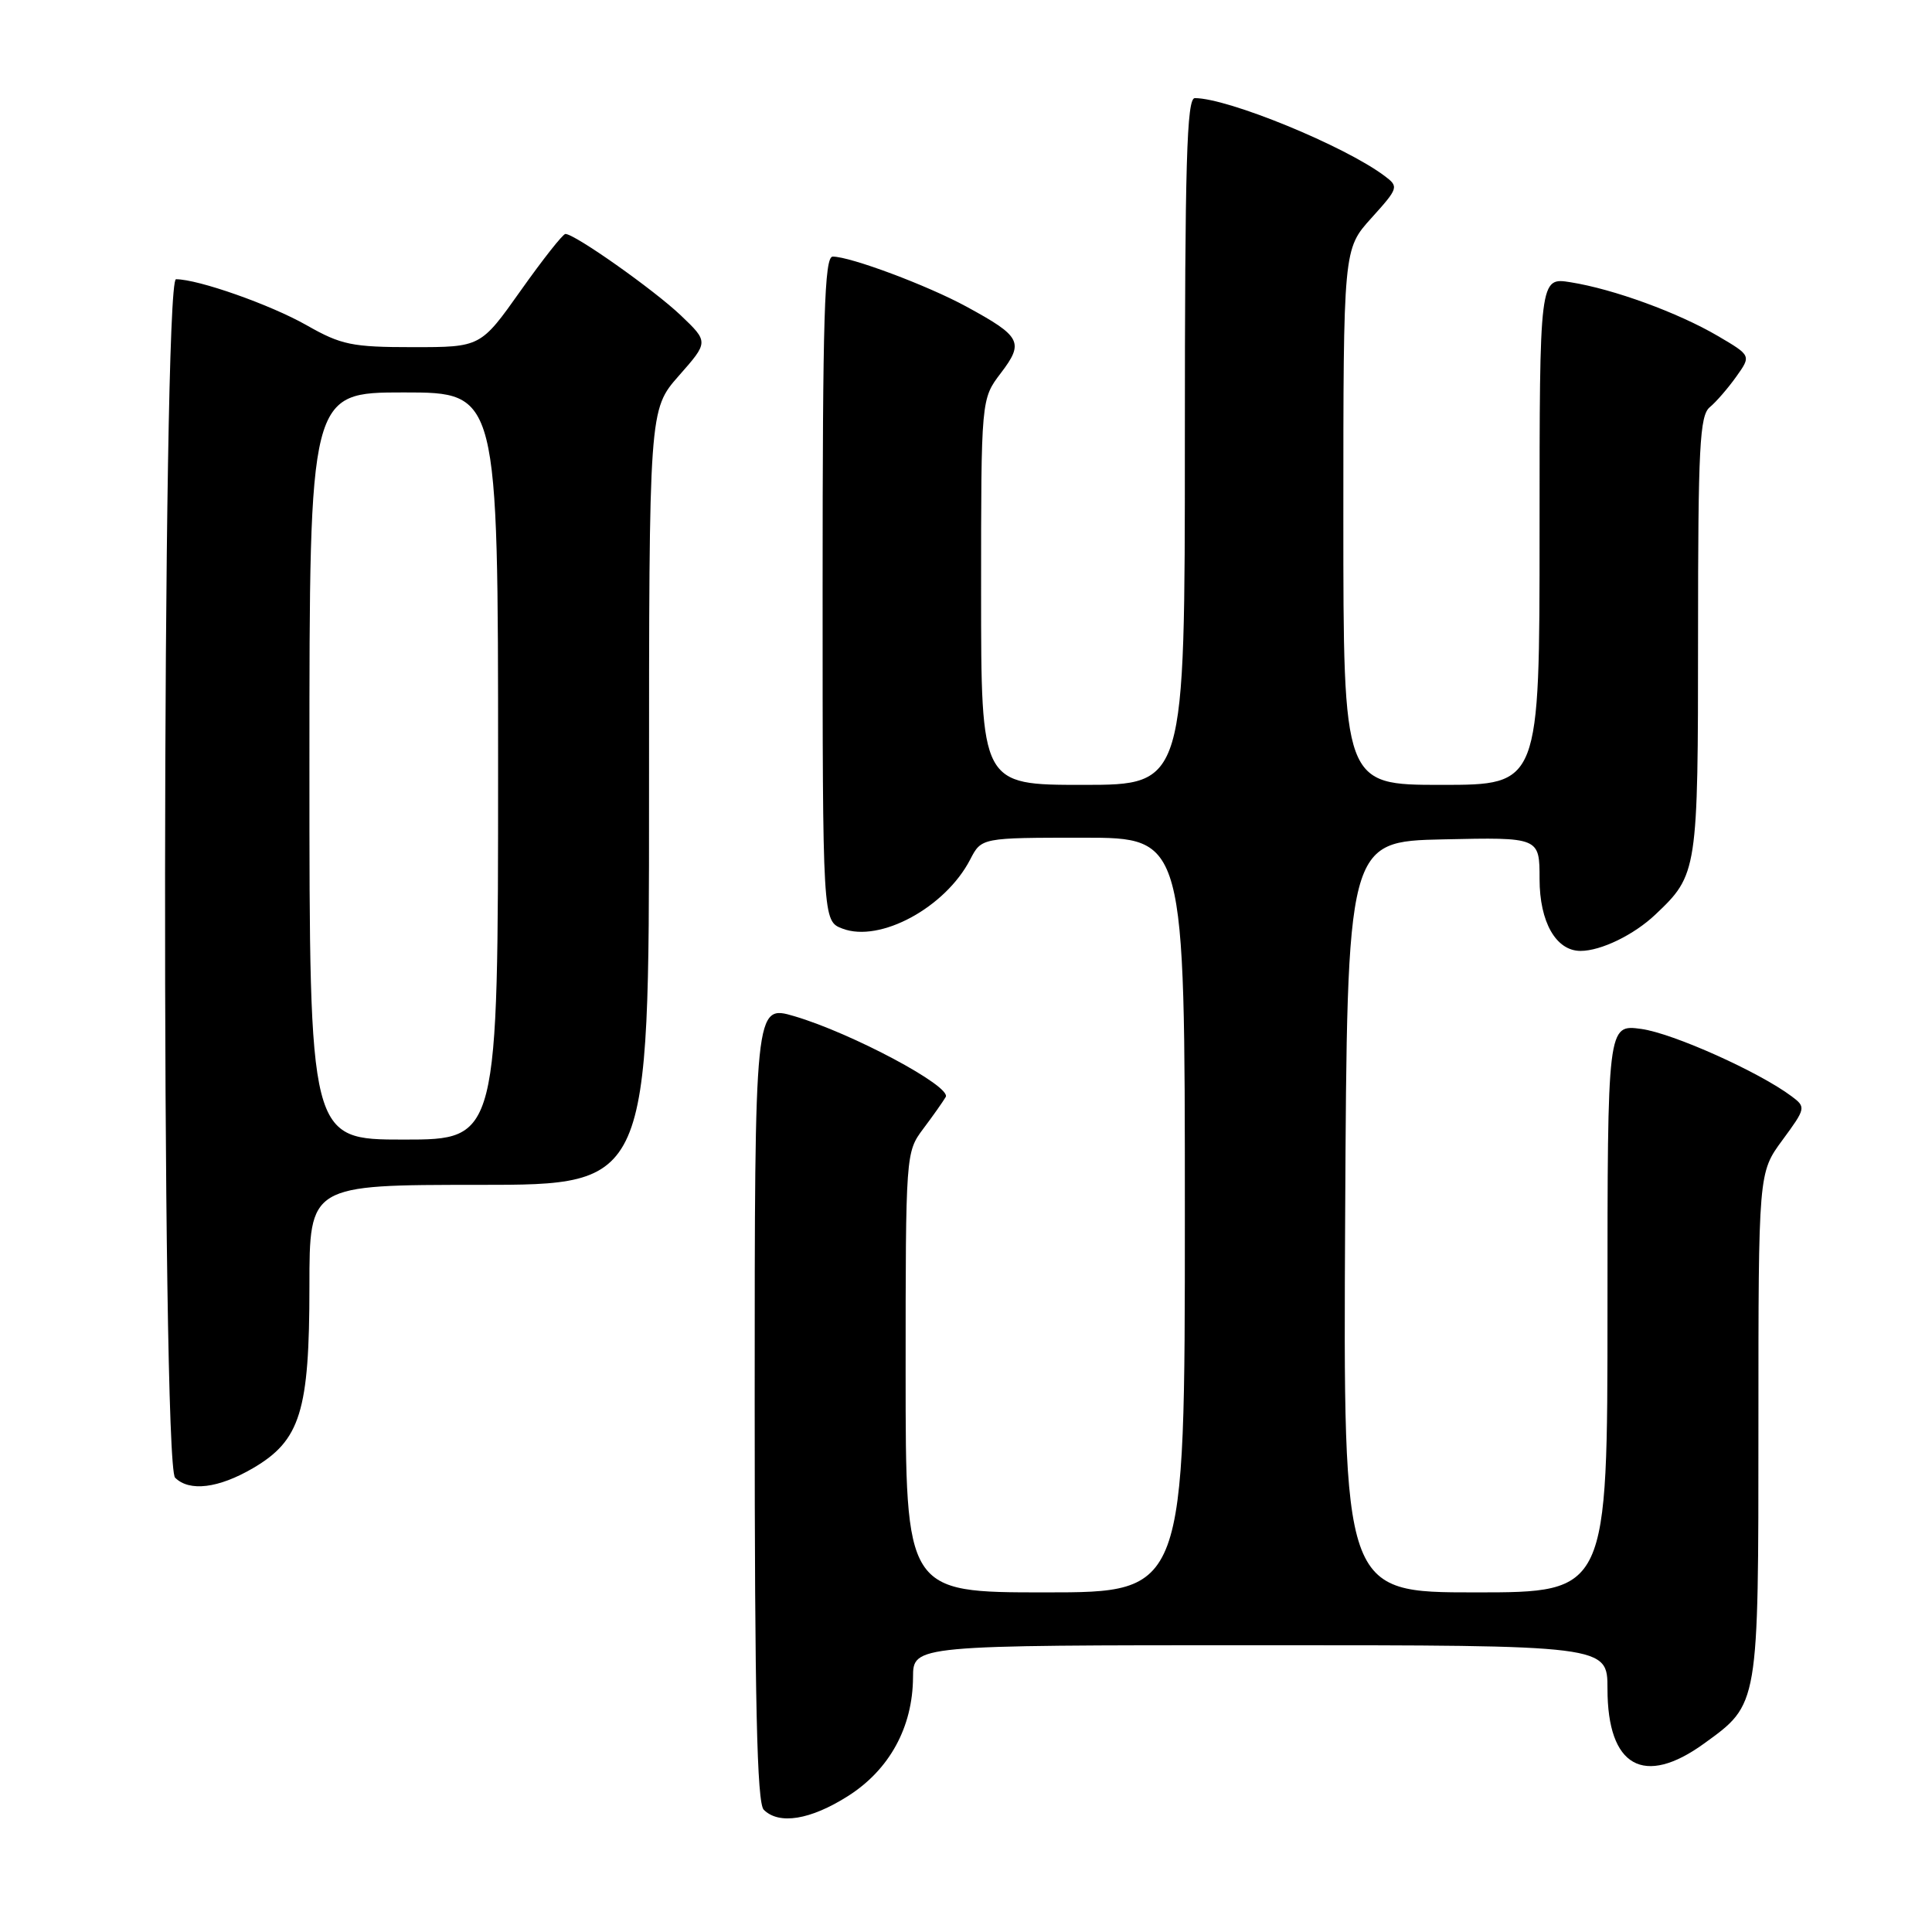 <?xml version="1.0" encoding="UTF-8" standalone="no"?>
<!DOCTYPE svg PUBLIC "-//W3C//DTD SVG 1.1//EN" "http://www.w3.org/Graphics/SVG/1.1/DTD/svg11.dtd" >
<svg xmlns="http://www.w3.org/2000/svg" xmlns:xlink="http://www.w3.org/1999/xlink" version="1.1" viewBox="0 0 256 256">
 <g >
 <path fill="currentColor"
d=" M 112.36 237.99 C 117.86 234.50 120.94 228.87 120.98 222.25 C 121.00 218.00 121.00 218.00 167.00 218.00 C 213.00 218.00 213.00 218.00 213.00 223.78 C 213.00 234.10 217.81 236.82 225.81 231.02 C 233.07 225.76 233.00 226.17 233.00 188.75 C 233.00 155.39 233.00 155.39 236.18 151.07 C 239.28 146.86 239.31 146.70 237.43 145.29 C 233.11 142.04 221.68 136.92 217.48 136.34 C 213.00 135.73 213.00 135.73 213.00 173.36 C 213.00 211.00 213.00 211.00 195.49 211.00 C 177.98 211.00 177.98 211.00 178.24 161.25 C 178.50 111.50 178.50 111.50 191.25 111.22 C 204.00 110.94 204.00 110.94 204.00 116.47 C 204.00 122.18 206.18 126.00 209.43 126.00 C 212.13 126.00 216.50 123.88 219.34 121.19 C 224.94 115.89 225.00 115.51 225.00 84.17 C 225.00 59.29 225.22 55.07 226.55 53.96 C 227.40 53.26 228.98 51.43 230.07 49.90 C 232.05 47.12 232.05 47.12 227.61 44.51 C 222.33 41.42 213.82 38.31 208.11 37.40 C 204.00 36.74 204.00 36.74 204.00 70.37 C 204.00 104.00 204.00 104.00 191.00 104.00 C 178.00 104.00 178.00 104.00 178.00 68.50 C 178.00 33.01 178.00 33.01 181.71 28.90 C 185.32 24.90 185.37 24.74 183.46 23.31 C 178.16 19.33 162.72 13.00 158.32 13.00 C 157.25 13.00 157.00 21.51 157.00 58.50 C 157.00 104.00 157.00 104.00 143.50 104.00 C 130.00 104.00 130.00 104.00 130.00 78.43 C 130.00 52.87 130.00 52.87 132.62 49.43 C 135.72 45.36 135.32 44.58 128.06 40.63 C 122.90 37.82 112.69 34.00 110.34 34.00 C 109.24 34.00 109.00 41.84 109.00 78.02 C 109.00 122.05 109.00 122.05 111.64 123.05 C 116.61 124.94 125.27 120.25 128.56 113.88 C 130.05 111.00 130.05 111.00 143.53 111.00 C 157.00 111.00 157.00 111.00 157.00 161.00 C 157.00 211.00 157.00 211.00 138.50 211.00 C 120.00 211.00 120.00 211.00 120.00 181.84 C 120.00 152.90 120.02 152.67 122.32 149.59 C 123.60 147.89 124.94 145.99 125.31 145.36 C 126.13 143.97 112.86 136.89 105.25 134.65 C 100.00 133.11 100.00 133.11 100.00 185.85 C 100.00 225.55 100.30 238.90 101.20 239.80 C 103.22 241.82 107.38 241.15 112.36 237.99 Z  M 33.54 194.53 C 39.80 190.86 41.00 187.00 41.00 170.48 C 41.00 157.00 41.00 157.00 63.50 157.00 C 86.00 157.00 86.00 157.00 86.00 105.64 C 86.00 54.28 86.00 54.28 89.95 49.79 C 93.90 45.31 93.90 45.31 90.20 41.78 C 86.63 38.39 76.17 31.00 74.92 31.00 C 74.58 31.00 71.92 34.38 69.00 38.50 C 63.69 46.00 63.69 46.00 54.72 46.00 C 46.65 46.00 45.22 45.71 40.62 43.09 C 35.81 40.36 26.26 37.00 23.32 37.00 C 21.47 37.00 21.35 193.95 23.20 195.80 C 25.09 197.69 28.96 197.21 33.54 194.53 Z  M 41.00 101.50 C 41.00 52.00 41.00 52.00 53.50 52.00 C 66.00 52.00 66.00 52.00 66.00 101.50 C 66.00 151.00 66.00 151.00 53.50 151.00 C 41.00 151.00 41.00 151.00 41.00 101.50 Z "/>
</g>
</svg>